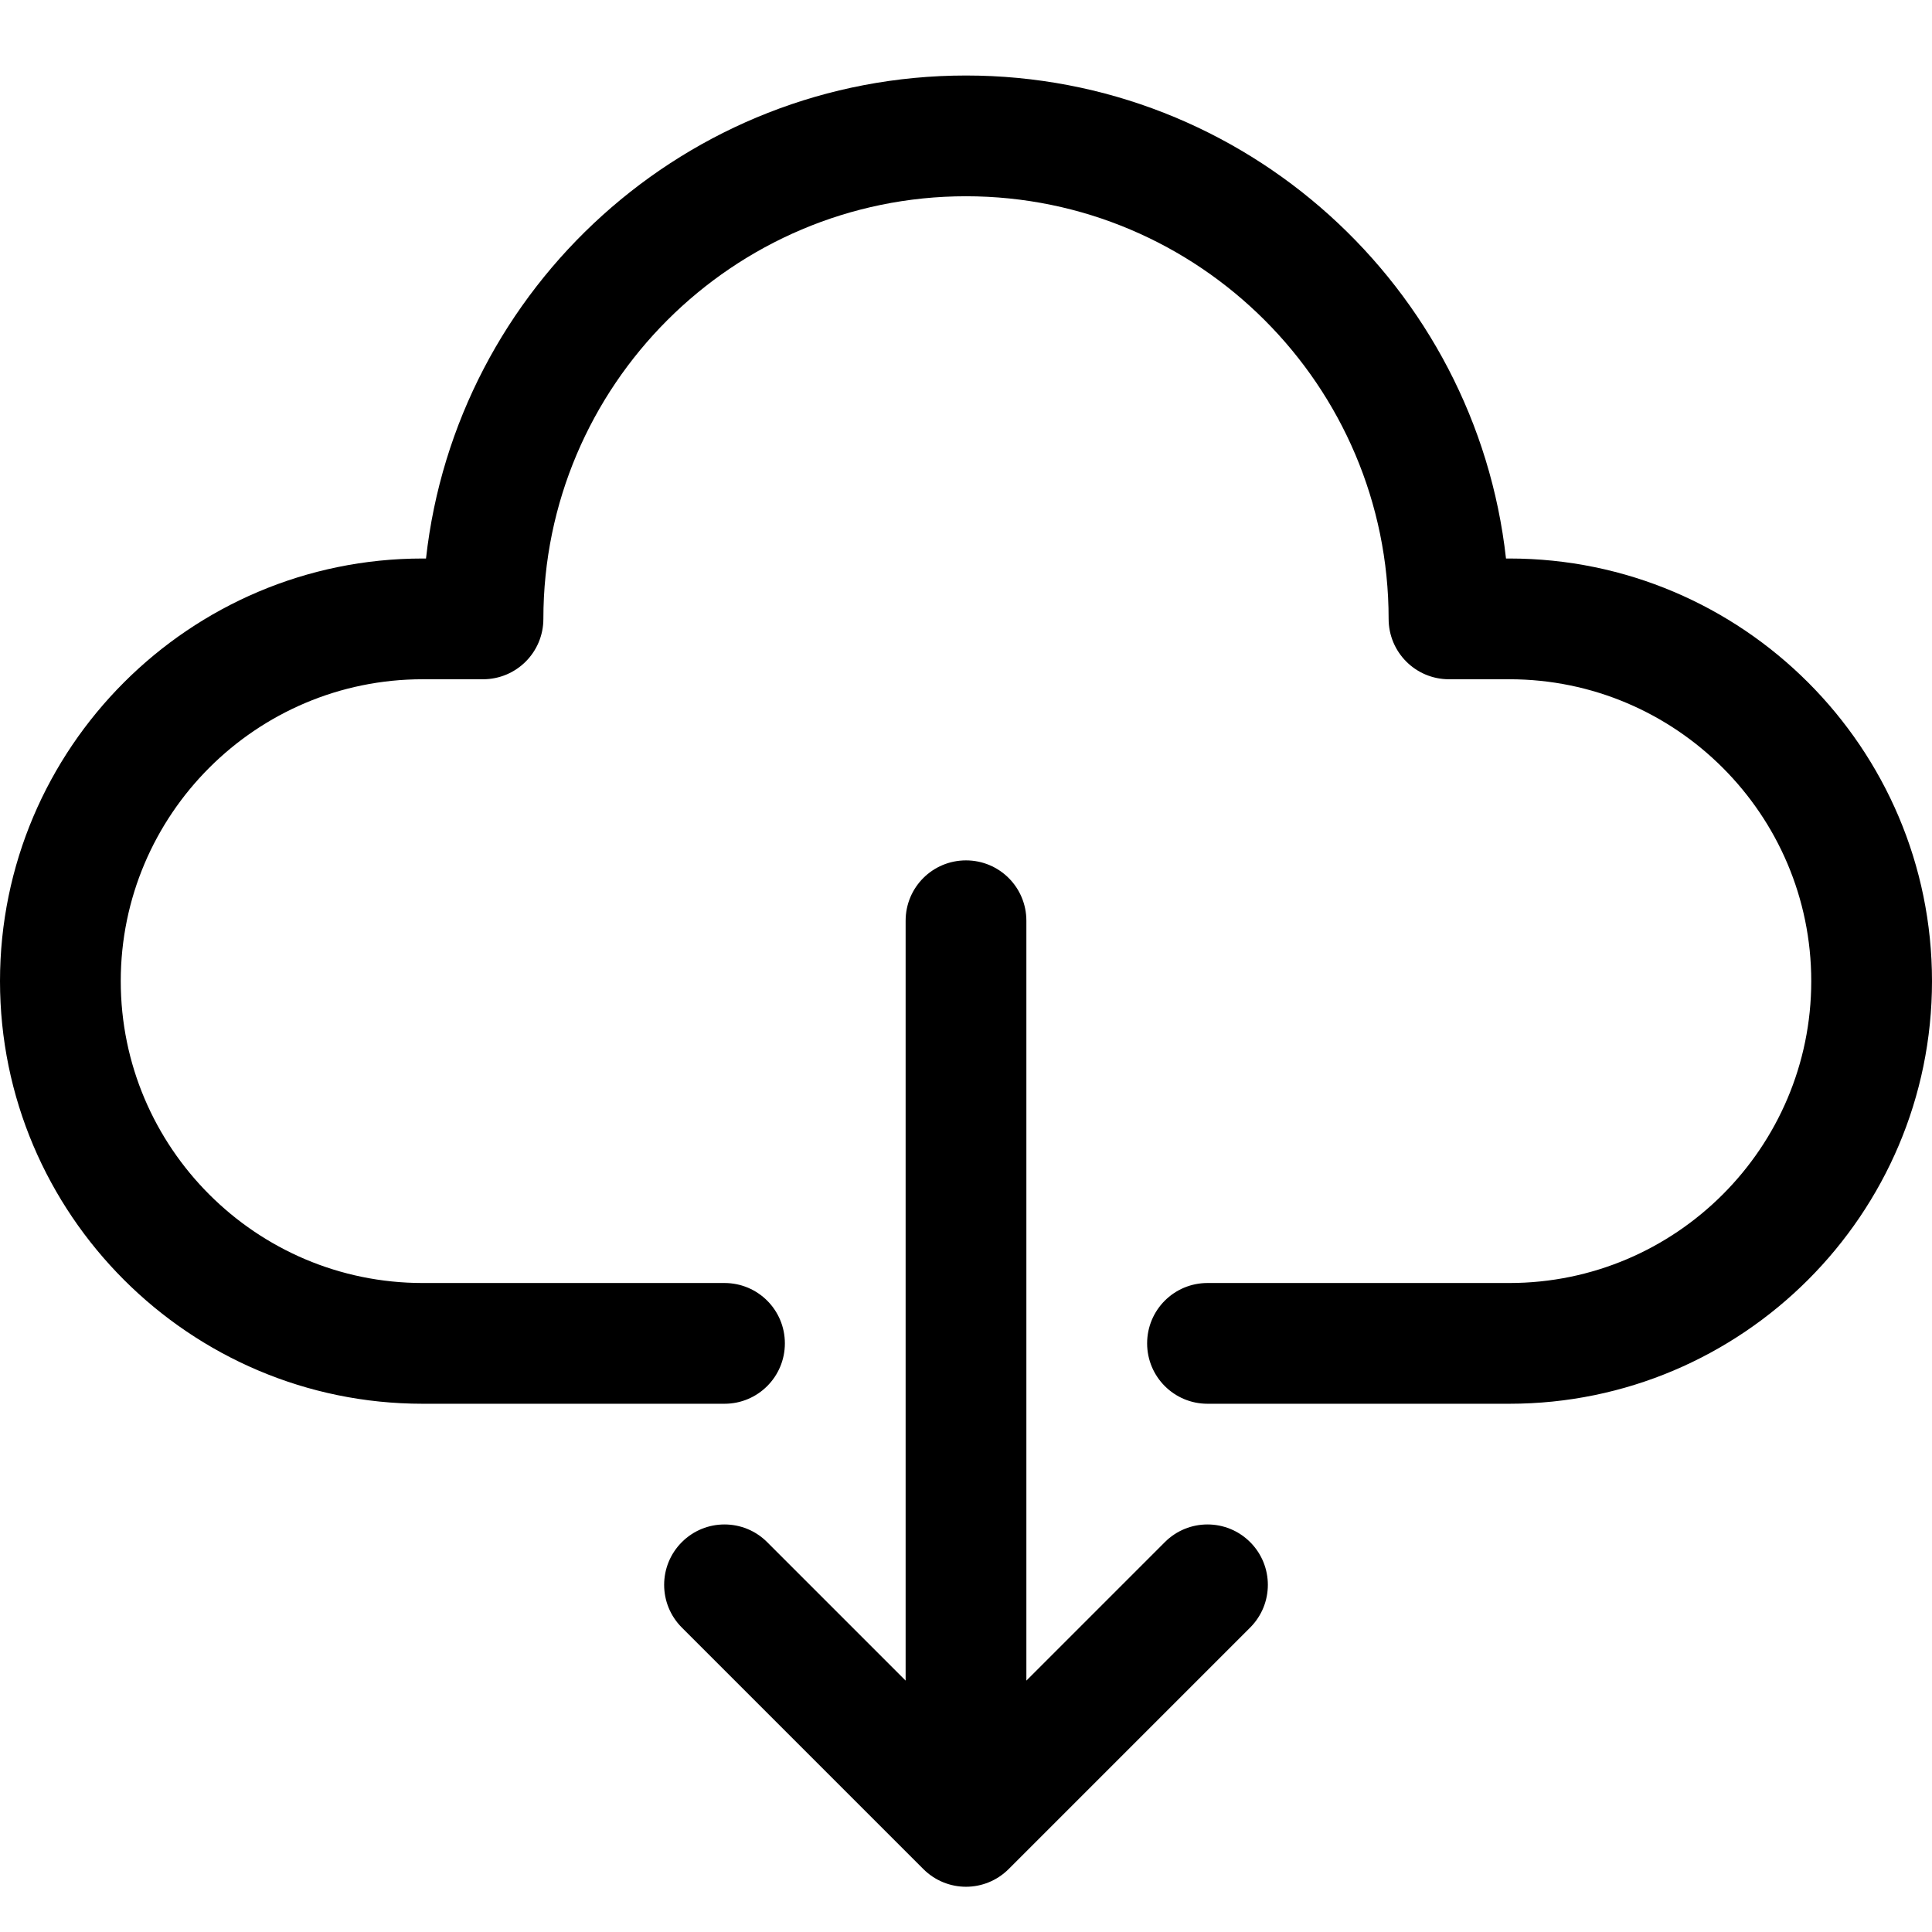 <svg width="24" height="24" viewBox="0 0 24 24" fill="none" xmlns="http://www.w3.org/2000/svg">
    <path
        d="M24 12.188C24 15.082 21.644 17.438 18.75 17.438H15C14.585 17.438 14.25 17.102 14.25 16.688C14.25 16.273 14.585 15.938 15 15.938H18.75C20.818 15.938 22.5 14.255 22.5 12.188C22.5 10.12 20.818 8.438 18.75 8.438H18C17.585 8.438 17.25 8.102 17.25 7.688C17.25 4.793 14.894 2.438 12 2.438C9.106 2.438 6.75 4.793 6.75 7.688C6.75 8.102 6.415 8.438 6 8.438H5.25C3.182 8.438 1.5 10.12 1.5 12.188C1.5 14.255 3.182 15.938 5.25 15.938H9C9.415 15.938 9.75 16.273 9.75 16.688C9.75 17.102 9.415 17.438 9 17.438H5.25C2.356 17.438 0 15.082 0 12.188C0 9.293 2.356 6.938 5.25 6.938H5.292C5.666 3.567 8.531 0.938 12 0.938C15.469 0.938 18.334 3.567 18.708 6.938H18.75C21.645 6.938 24 9.293 24 12.188ZM14.47 19.157L12.75 20.877V11.438C12.75 11.023 12.415 10.688 12 10.688C11.585 10.688 11.25 11.023 11.25 11.438V20.877L9.53 19.157C9.237 18.864 8.763 18.864 8.47 19.157C8.177 19.45 8.177 19.925 8.47 20.218L11.47 23.218C11.616 23.364 11.808 23.438 12 23.438C12.192 23.438 12.384 23.364 12.53 23.218L15.53 20.218C15.823 19.925 15.823 19.45 15.53 19.157C15.237 18.864 14.763 18.864 14.47 19.157Z"
        fill="currentColor" />
</svg>